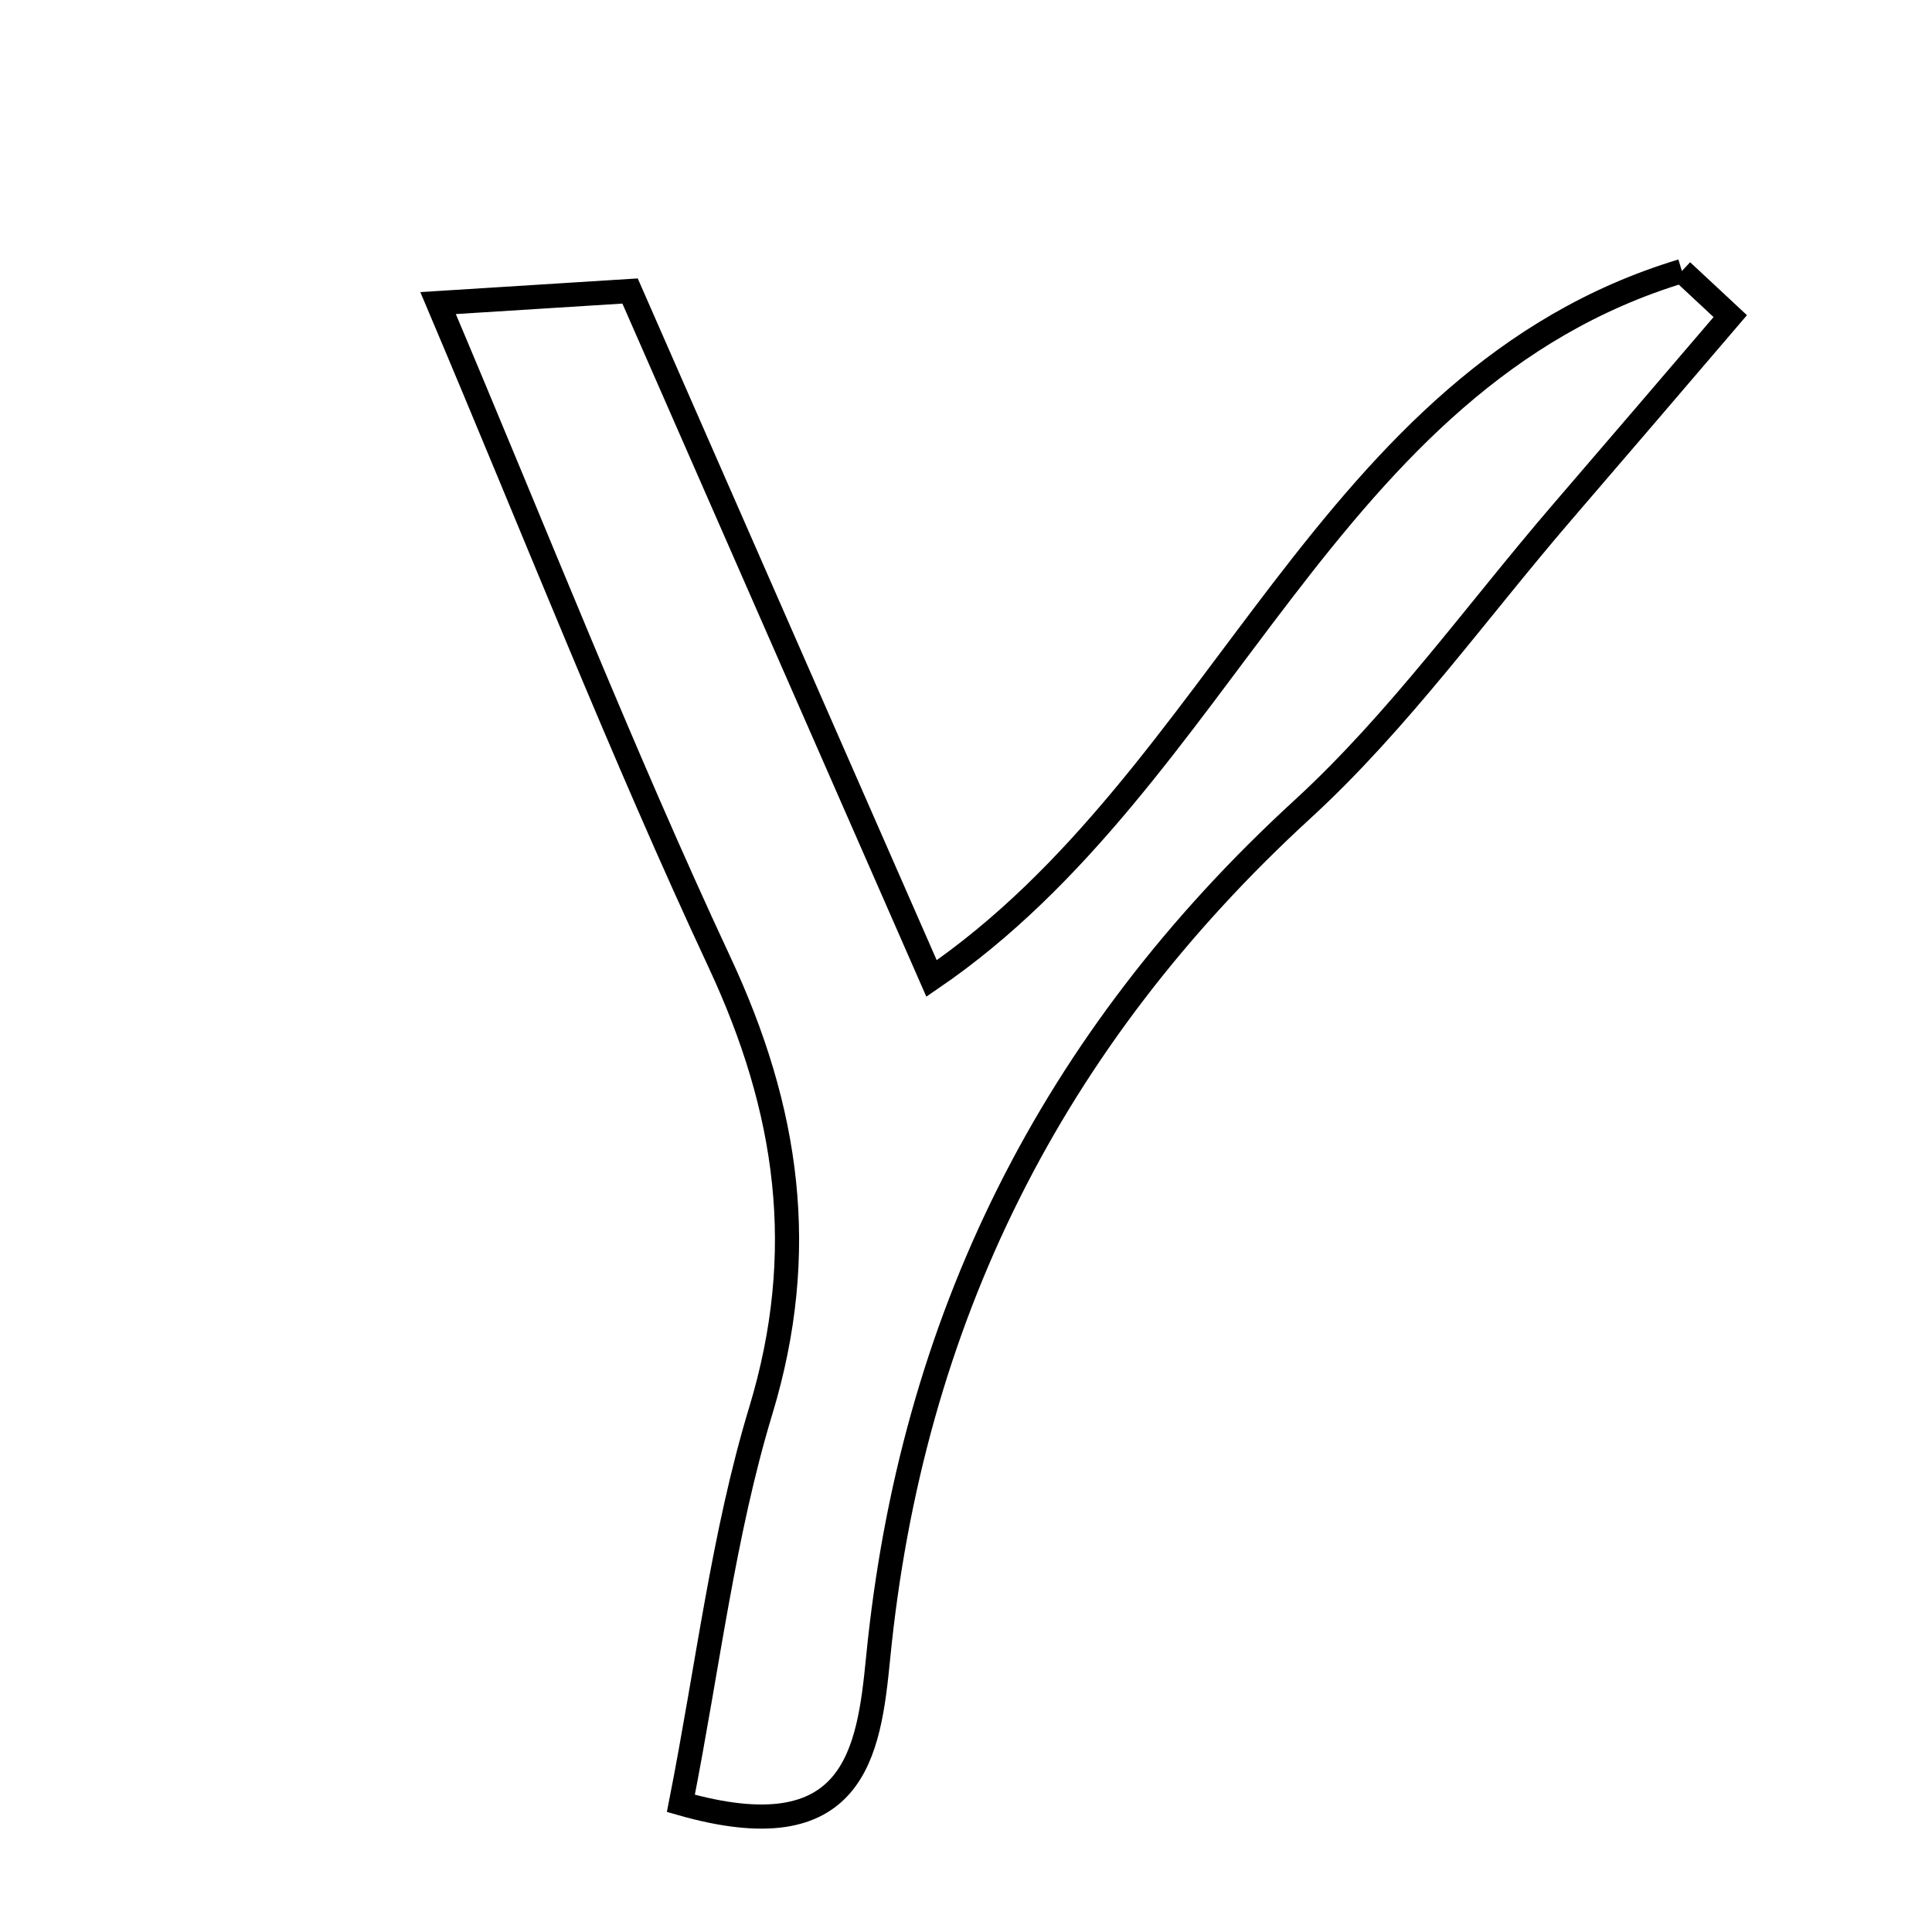 <svg xmlns="http://www.w3.org/2000/svg" viewBox="0.0 0.0 24.0 24.0" height="200px" width="200px"><path fill="none" stroke="black" stroke-width=".3" stroke-opacity="1.0"  filling="0" d="M20.893 3.367 C21.094 3.554 21.294 3.74 21.494 3.927 C20.8 4.738 20.106 5.55 19.409 6.359 C18.342 7.599 17.378 8.954 16.18 10.053 C13.06 12.915 11.32 16.403 10.908 20.599 C10.792 21.776 10.619 23.02 8.458 22.402 C8.796 20.685 8.984 19.062 9.451 17.523 C10.048 15.552 9.794 13.786 8.937 11.951 C7.723 9.35 6.673 6.672 5.442 3.765 C6.399 3.705 7.098 3.661 7.827 3.615 C9.111 6.543 10.339 9.344 11.572 12.155 C15.218 9.665 16.455 4.709 20.893 3.367"></path></svg>